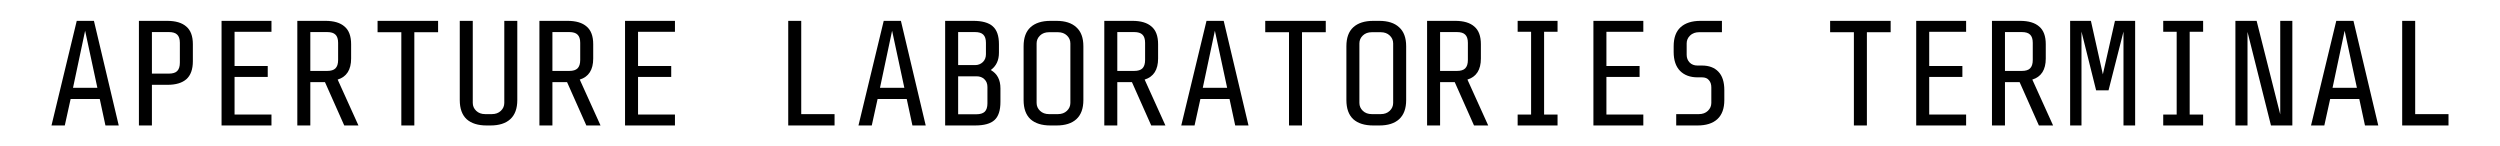 <?xml version="1.0" encoding="UTF-8" standalone="no"?>
<svg
   width="1606"
   height="94"
   viewBox="0 0 1606 94"
   version="1.1"
   id="svg5"
   sodipodi:docname="title.svg"
   inkscape:version="1.2.2 (732a01da63, 2022-12-09)"
   xmlns:inkscape="http://www.inkscape.org/namespaces/inkscape"
   xmlns:sodipodi="http://sodipodi.sourceforge.net/DTD/sodipodi-0.dtd"
   xmlns="http://www.w3.org/2000/svg"
   xmlns:svg="http://www.w3.org/2000/svg">
  <defs
     id="defs9" />
  <sodipodi:namedview
     id="namedview7"
     pagecolor="#ffffff"
     bordercolor="#000000"
     borderopacity="0.25"
     inkscape:showpageshadow="2"
     inkscape:pageopacity="0.0"
     inkscape:pagecheckerboard="0"
     inkscape:deskcolor="#d1d1d1"
     showgrid="false"
     inkscape:zoom="1.3675427"
     inkscape:cx="357.21004"
     inkscape:cy="-15.35601"
     inkscape:window-width="2400"
     inkscape:window-height="1494"
     inkscape:window-x="-11"
     inkscape:window-y="-11"
     inkscape:window-maximized="1"
     inkscape:current-layer="text346" />
  <g
     aria-label="APERTURE LABORATORIES TERMINAL"
     id="text346"
     style="font-size:96px;font-family:'Share Tech Mono';-inkscape-font-specification:'Share Tech Mono';stroke-width:5">
    <path
       d="m 45.367,63.608 -3.744,16.992 h -8.544 l 16.224,-67.2 h 11.04 l 15.936,67.2 h -8.544 l -3.648,-16.992 z m 17.184,-7.2 -7.872,-36.672 -7.776,36.672 z"
       id="path483" />
    <path
       d="m 123.895,39.32 q 0,7.776 -4.128,11.52 -4.128,3.648 -12.192,3.648 h -9.984 v 26.112 h -8.352 v -67.2 h 18.144 q 8.16,0 12.288,3.648 4.224,3.552 4.224,11.328 z m -8.352,-11.808 q 0,-3.648 -1.728,-5.28 -1.632,-1.632 -5.28,-1.632 H 97.591 v 26.688 h 10.944 q 3.648,0 5.28,-1.632 1.728,-1.728 1.728,-5.376 z"
       id="path480" />
    <path
       d="m 174.391,13.4 v 7.008 h -23.712 v 21.984 h 21.312 v 7.008 h -21.312 v 24.192 h 23.712 v 7.008 h -32.064 v -67.2 z"
       id="path477" />
    <path
       d="m 199.351,52.76 v 27.84 h -8.352 v -67.2 h 18.048 q 8.16,0 12.288,3.648 4.224,3.552 4.224,11.328 v 9.216 q 0,10.848 -8.64,13.536 l 13.344,29.472 h -9.12 l -12.384,-27.84 z m 17.856,-25.248 q 0,-3.648 -1.728,-5.28 -1.632,-1.632 -5.28,-1.632 h -10.848 v 24.96 h 10.848 q 3.648,0 5.28,-1.632 1.728,-1.728 1.728,-5.376 z"
       id="path474" />
    <path
       d="m 257.815,80.6 v -59.904 h -15.264 v -7.296 h 38.88 v 7.296 h -15.264 v 59.904 z"
       id="path471" />
    <path
       d="m 332.311,64.28 q 0,8.16 -4.512,12.288 -4.416,4.032 -12.768,4.032 h -2.4 q -8.352,0 -12.864,-4.032 -4.416,-4.128 -4.416,-12.288 v -50.88 h 8.352 v 52.704 q 0,2.976 2.208,5.088 2.208,2.112 5.76,2.112 h 4.32 q 3.552,0 5.76,-2.112 2.208,-2.112 2.208,-5.088 v -52.704 h 8.352 z"
       id="path468" />
    <path
       d="m 354.871,52.76 v 27.84 h -8.352 v -67.2 h 18.048 q 8.16,0 12.288,3.648 4.224,3.552 4.224,11.328 v 9.216 q 0,10.848 -8.64,13.536 l 13.344,29.472 h -9.12 l -12.384,-27.84 z m 17.856,-25.248 q 0,-3.648 -1.728,-5.28 -1.632,-1.632 -5.28,-1.632 h -10.848 v 24.96 h 10.848 q 3.648,0 5.28,-1.632 1.728,-1.728 1.728,-5.376 z"
       id="path465" />
    <path
       d="m 433.591,13.4 v 7.008 h -23.712 v 21.984 h 21.312 v 7.008 h -21.312 v 24.192 h 23.712 v 7.008 h -32.064 v -67.2 z"
       id="path462" />
    <path
       d="m 514.712,13.4 v 59.904 h 21.408 v 7.296 h -29.76 v -67.2 z"
       id="path459" />
    <path
       d="m 563.768,63.608 -3.744,16.992 h -8.544 l 16.224,-67.2 h 11.04 l 15.936,67.2 h -8.544 l -3.648,-16.992 z m 17.184,-7.2 -7.872,-36.672 -7.776,36.672 z"
       id="path456" />
    <path
       d="m 642.68,65.432 q 0,8.256 -3.84,11.712 -3.744,3.456 -12.48,3.456 h -19.2 v -67.2 h 18.048 q 8.544,0 12.48,3.456 4.032,3.456 4.032,11.52 v 5.472 q 0,7.392 -5.28,11.136 6.24,3.456 6.24,11.808 z m -9.312,-37.92 q 0,-3.648 -1.728,-5.28 -1.632,-1.632 -5.28,-1.632 h -10.848 v 21.216 h 10.848 q 2.976,0 4.992,-1.92 2.016,-1.92 2.016,-5.088 z m 0.96,28.416 q 0,-3.168 -1.92,-4.992 -1.92,-1.92 -5.088,-1.92 h -11.808 v 24.384 h 11.712 q 3.648,0 5.376,-1.632 1.728,-1.728 1.728,-5.376 z"
       id="path453" />
    <path
       d="m 695.96,64.28 q 0,8.16 -4.512,12.288 -4.416,4.032 -12.768,4.032 h -3.84 q -8.352,0 -12.864,-4.032 -4.416,-4.128 -4.416,-12.288 v -34.56 q 0,-8.16 4.416,-12.192 4.512,-4.128 12.864,-4.128 h 3.84 q 8.352,0 12.768,4.128 4.512,4.032 4.512,12.192 z m -8.352,-36.384 q 0,-2.976 -2.208,-5.088 -2.208,-2.112 -5.76,-2.112 h -5.76 q -3.552,0 -5.76,2.112 -2.208,2.112 -2.208,5.088 v 38.208 q 0,2.976 2.208,5.088 2.208,2.112 5.76,2.112 h 5.76 q 3.552,0 5.76,-2.112 2.208,-2.112 2.208,-5.088 z"
       id="path450" />
    <path
       d="m 717.752,52.76 v 27.84 h -8.352 v -67.2 h 18.048 q 8.16,0 12.288,3.648 4.224,3.552 4.224,11.328 v 9.216 q 0,10.848 -8.64,13.536 l 13.344,29.472 h -9.12 l -12.384,-27.84 z m 17.856,-25.248 q 0,-3.648 -1.728,-5.28 -1.632,-1.632 -5.28,-1.632 h -10.848 v 24.96 h 10.848 q 3.648,0 5.28,-1.632 1.728,-1.728 1.728,-5.376 z"
       id="path447" />
    <path
       d="m 771.128,63.608 -3.744,16.992 h -8.544 l 16.224,-67.2 h 11.04 l 15.936,67.2 h -8.544 l -3.648,-16.992 z m 17.184,-7.2 -7.872,-36.672 -7.776,36.672 z"
       id="path444" />
    <path
       d="m 828.056,80.6 v -59.904 h -15.264 v -7.296 h 38.88 v 7.296 h -15.264 v 59.904 z"
       id="path441" />
    <path
       d="m 903.32,64.28 q 0,8.16 -4.512,12.288 -4.416,4.032 -12.768,4.032 h -3.84 q -8.352,0 -12.864,-4.032 -4.416,-4.128 -4.416,-12.288 v -34.56 q 0,-8.16 4.416,-12.192 4.512,-4.128 12.864,-4.128 h 3.84 q 8.352,0 12.768,4.128 4.512,4.032 4.512,12.192 z m -8.352,-36.384 q 0,-2.976 -2.208,-5.088 -2.208,-2.112 -5.76,-2.112 h -5.76 q -3.552,0 -5.76,2.112 -2.208,2.112 -2.208,5.088 v 38.208 q 0,2.976 2.208,5.088 2.208,2.112 5.76,2.112 h 5.76 q 3.552,0 5.76,-2.112 2.208,-2.112 2.208,-5.088 z"
       id="path438" />
    <path
       d="m 925.112,52.76 v 27.84 h -8.352 v -67.2 h 18.048 q 8.16,0 12.288,3.648 4.224,3.552 4.224,11.328 v 9.216 q 0,10.848 -8.64,13.536 l 13.344,29.472 h -9.12 l -12.384,-27.84 z m 17.856,-25.248 q 0,-3.648 -1.728,-5.28 -1.632,-1.632 -5.28,-1.632 h -10.848 v 24.96 h 10.848 q 3.648,0 5.28,-1.632 1.728,-1.728 1.728,-5.376 z"
       id="path435" />
    <path
       d="m 983.576,73.592 v -53.184 h -8.64 v -7.008 h 25.632 v 7.008 h -8.64 v 53.184 h 8.64 v 7.008 h -25.632 v -7.008 z"
       id="path432" />
    <path
       d="m 1055.672,13.4 v 7.008 h -23.712 v 21.984 h 21.312 v 7.008 h -21.312 v 24.192 h 23.712 v 7.008 h -32.064 v -67.2 z"
       id="path429" />
    <path
       d="m 1107.705,64.28 q 0,8.16 -4.512,12.288 -4.416,4.032 -12.768,4.032 h -13.632 v -7.296 h 14.592 q 3.552,0 5.76,-2.112 2.208,-2.112 2.208,-5.088 v -9.984 q 0,-2.88 -1.536,-4.608 -1.44,-1.824 -4.416,-1.824 h -2.88 q -7.104,0 -11.232,-4.128 -4.128,-4.224 -4.128,-12.192 v -3.648 q 0,-8.16 4.416,-12.192 4.512,-4.128 12.864,-4.128 h 13.728 v 7.296 h -14.688 q -3.552,0 -5.76,2.112 -2.208,2.112 -2.208,5.088 v 7.296 q 0,2.976 1.92,4.992 1.92,1.92 4.992,1.92 h 2.88 q 6.816,0 10.56,3.936 3.84,3.936 3.84,11.904 z"
       id="path426" />
    <path
       d="m 1190.937,80.6 v -59.904 h -15.264 v -7.296 h 38.88 v 7.296 h -15.264 v 59.904 z"
       id="path423" />
    <path
       d="m 1263.033,13.4 v 7.008 h -23.712 v 21.984 h 21.312 v 7.008 h -21.312 v 24.192 h 23.712 v 7.008 h -32.064 v -67.2 z"
       id="path420" />
    <path
       d="m 1287.993,52.76 v 27.84 h -8.352 v -67.2 h 18.048 q 8.16,0 12.288,3.648 4.224,3.552 4.224,11.328 v 9.216 q 0,10.848 -8.64,13.536 l 13.344,29.472 h -9.12 l -12.384,-27.84 z m 17.856,-25.248 q 0,-3.648 -1.728,-5.28 -1.632,-1.632 -5.28,-1.632 h -10.848 v 24.96 h 10.848 q 3.648,0 5.28,-1.632 1.728,-1.728 1.728,-5.376 z"
       id="path417" />
    <path
       d="m 1354.521,58.04 h -7.968 l -9.408,-37.728 v 60.288 h -7.296 v -67.2 h 13.344 l 7.68,34.368 7.776,-34.368 h 12.96 v 67.2 h -7.488 v -60.288 z"
       id="path414" />
    <path
       d="m 1398.297,73.592 v -53.184 h -8.64 v -7.008 h 25.632 v 7.008 h -8.64 v 53.184 h 8.64 v 7.008 h -25.632 v -7.008 z"
       id="path411" />
    <path
       d="m 1443.801,80.6 h -7.776 v -67.2 h 13.632 l 15.168,60.096 v -60.096 h 7.776 v 67.2 h -13.728 l -15.072,-60.096 z"
       id="path408" />
    <path
       d="m 1496.889,63.608 -3.744,16.992 h -8.544 l 16.224,-67.2 h 11.04 l 15.936,67.2 h -8.544 l -3.648,-16.992 z m 17.184,-7.2 -7.872,-36.672 -7.776,36.672 z"
       id="path405" />
    <path
       d="m 1551.513,13.4 v 59.904 h 21.408 v 7.296 h -29.76 v -67.2 z"
       id="path402" />
  </g>
</svg>
